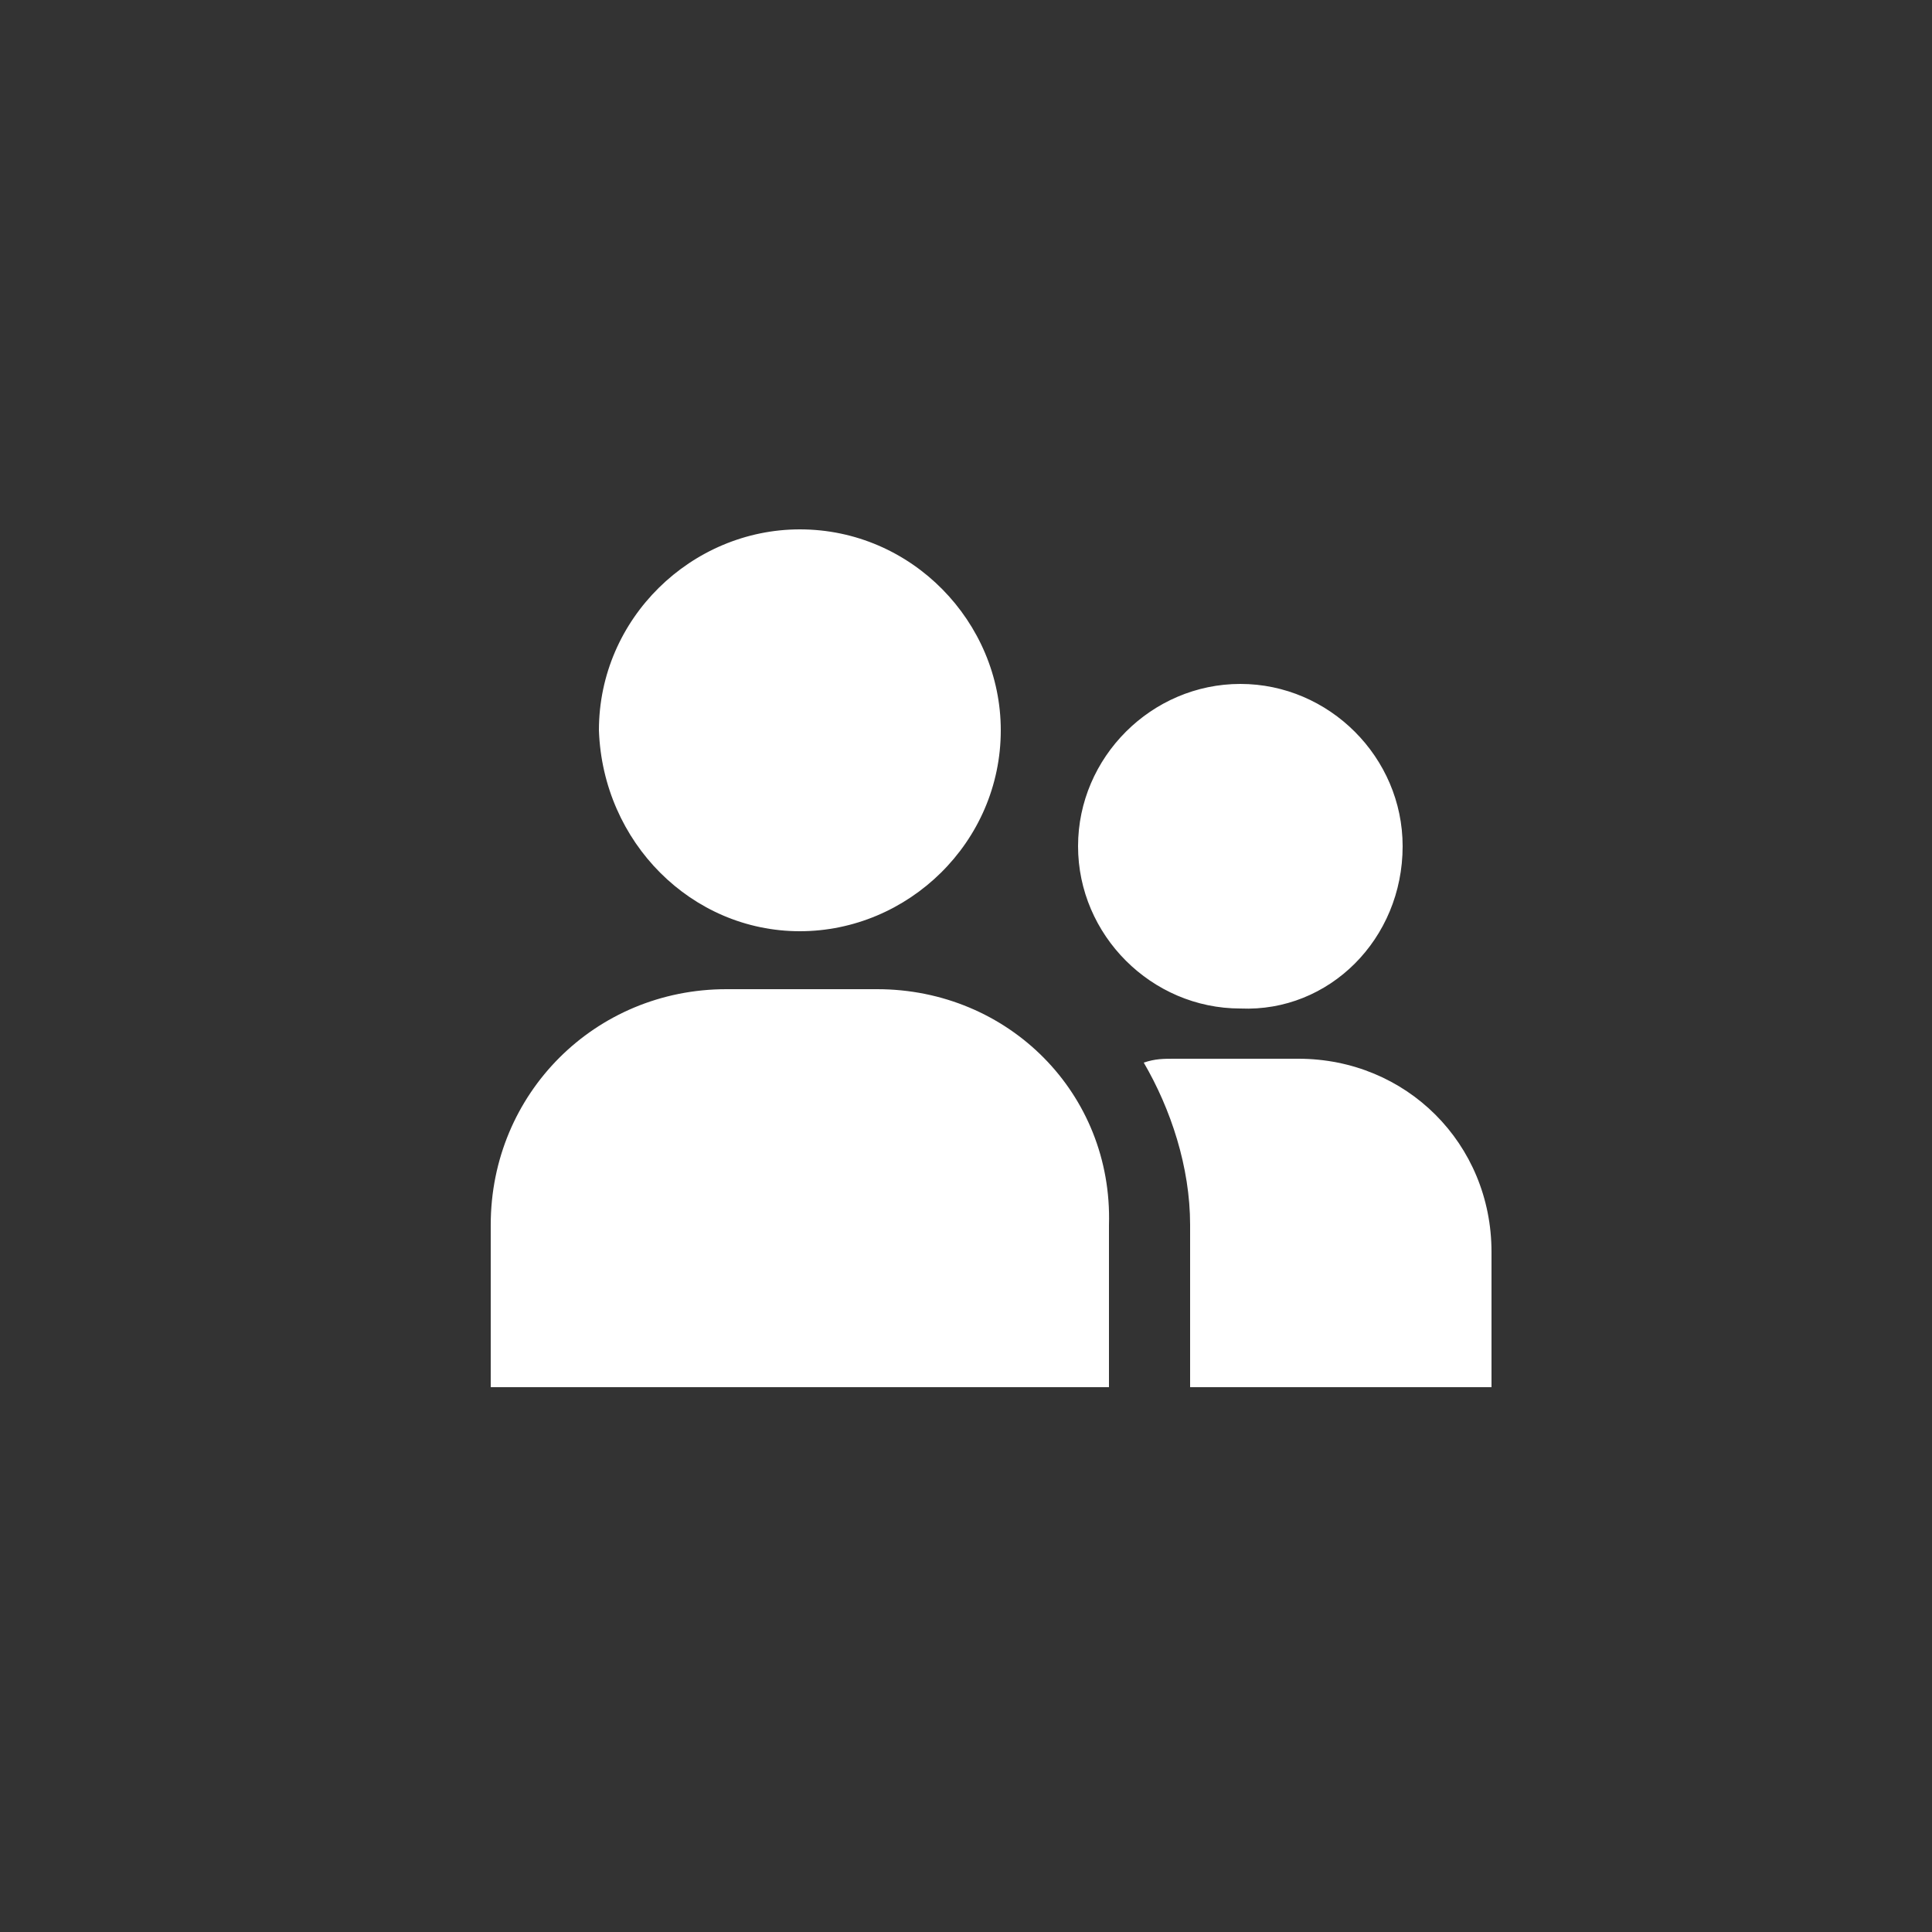 <?xml version="1.0" encoding="utf-8"?>
<!-- Generator: Adobe Illustrator 19.1.0, SVG Export Plug-In . SVG Version: 6.00 Build 0)  -->
<svg version="1.0" id="Layer_1" xmlns="http://www.w3.org/2000/svg" xmlns:xlink="http://www.w3.org/1999/xlink" x="0px" y="0px"
	 width="50px" height="50px" viewBox="0 0 50 50" style="enable-background:new 0 0 50 50;" xml:space="preserve">
<rect x="0" y="0" width="50" height="50" fill="#333333" stroke="none"/>
<style type="text/css">
	.st0{fill:#FFFFFF;}
</style>
<path class="st0" d="M36.3,21.9c0-2.3-1.9-4.2-4.2-4.2s-4.2,1.9-4.2,4.2s1.9,4.2,4.2,4.2C34.4,26.2,36.3,24.3,36.3,21.9z M20.7,24.1
	c2.8,0,5.2-2.3,5.2-5.2c0-2.8-2.3-5.2-5.2-5.2c-2.8,0-5.2,2.3-5.2,5.2C15.6,21.8,17.9,24.1,20.7,24.1z M22.7,25.6h-3.9
	c-3.4,0-6.1,2.7-6.1,6.1v4.2h16v-4.2C28.8,28.3,26.1,25.6,22.7,25.6z M33.6,27.4h-3.2c-0.3,0-0.5,0-0.8,0.1c0.7,1.2,1.2,2.7,1.2,4.2
	v4.2h7.8v-3.5C38.6,29.6,36.4,27.4,33.6,27.4z"/>
</svg>
